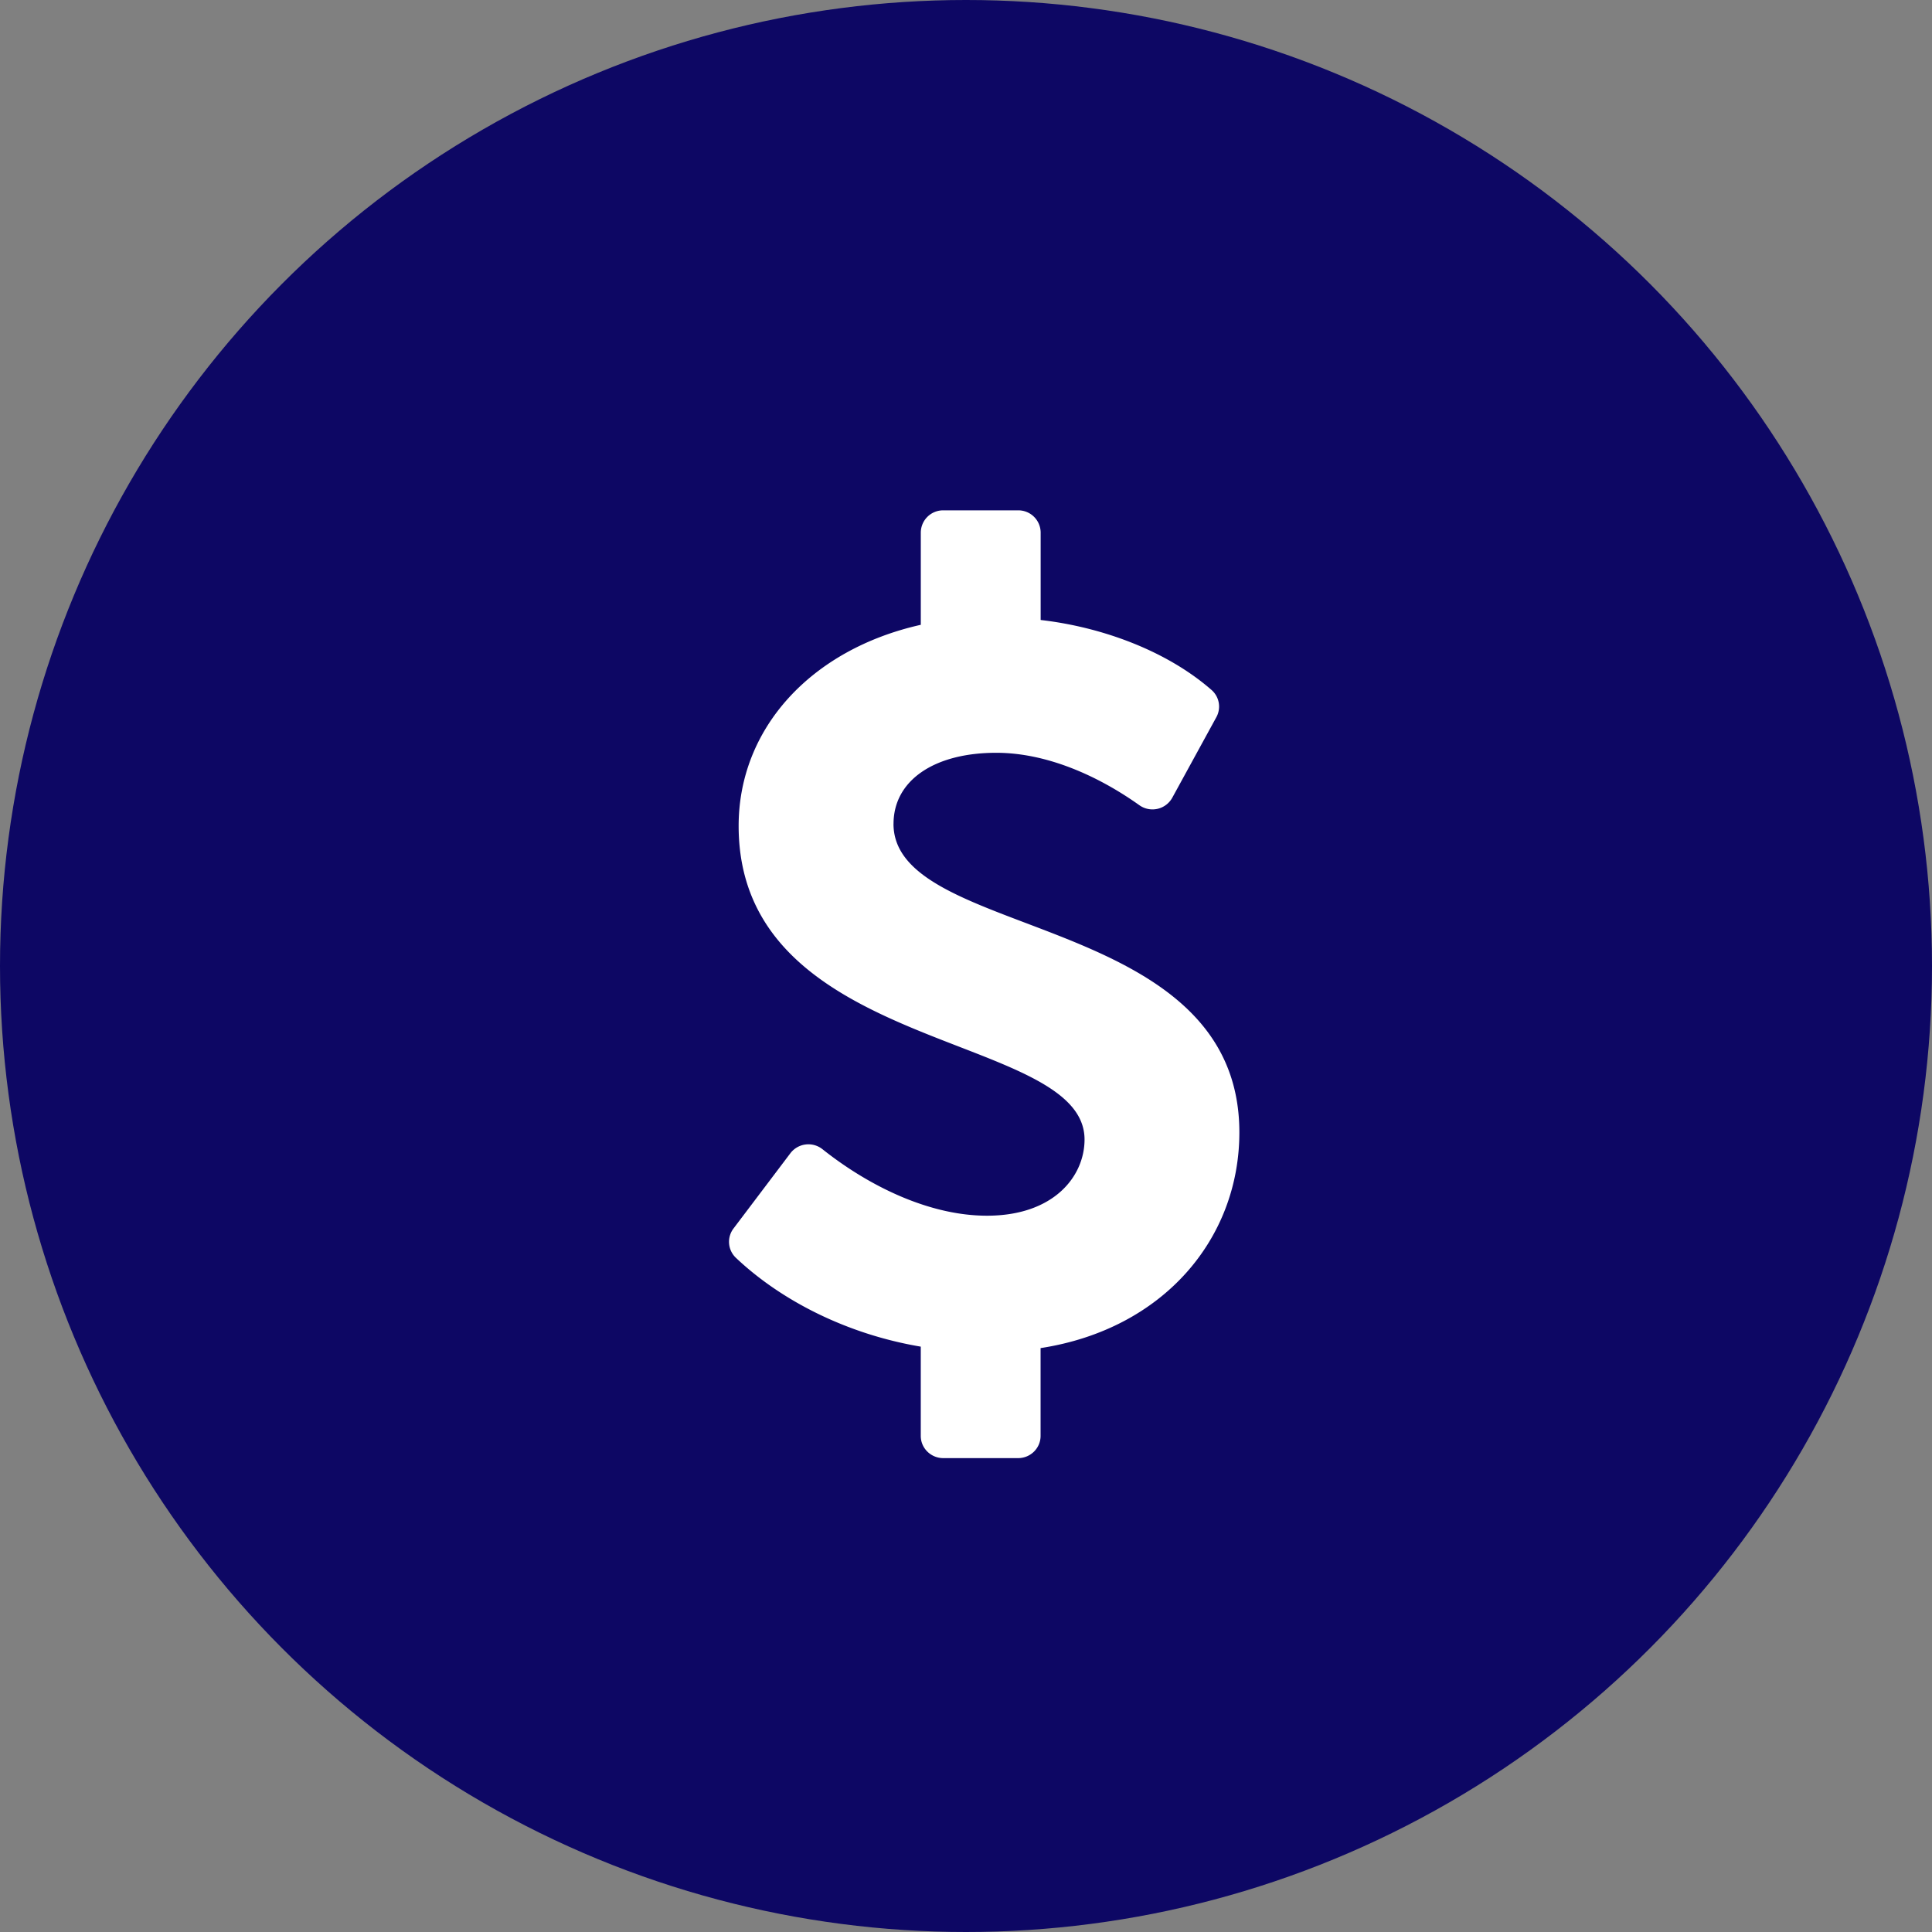 <svg width="53" height="53" xmlns="http://www.w3.org/2000/svg"><rect width="100%" height="100%" fill="#808080" stroke="none"/><g fill="none" fill-rule="evenodd"><circle fill="#0D0764" cx="26.5" cy="26.5" r="26.5"/><path d="M24.512 22.601c0-1.185 1.106-1.95 2.817-1.95 1.373 0 2.78.622 3.927 1.438a.62.62 0 00.902-.204l1.21-2.211a.604.604 0 00-.132-.746c-1.247-1.09-3.037-1.731-4.688-1.92V14.61a.613.613 0 00-.618-.61h-2.054a.613.613 0 00-.616.61v2.53c-3.01.675-4.997 2.84-4.997 5.517 0 6.273 9.489 5.627 9.489 8.603 0 1.006-.838 2.09-2.677 2.09-1.58 0-3.232-.807-4.511-1.823a.621.621 0 00-.882.11l-1.56 2.064a.604.604 0 00.067.805c1.235 1.169 3.042 2.095 5.07 2.436v2.449c0 .336.277.609.617.609h2.054c.34 0 .616-.273.616-.61v-2.408c3.375-.52 5.453-3.006 5.453-5.917 0-6.078-9.488-5.267-9.488-8.464z" fill="#FFF" fill-rule="nonzero"/></g></svg>